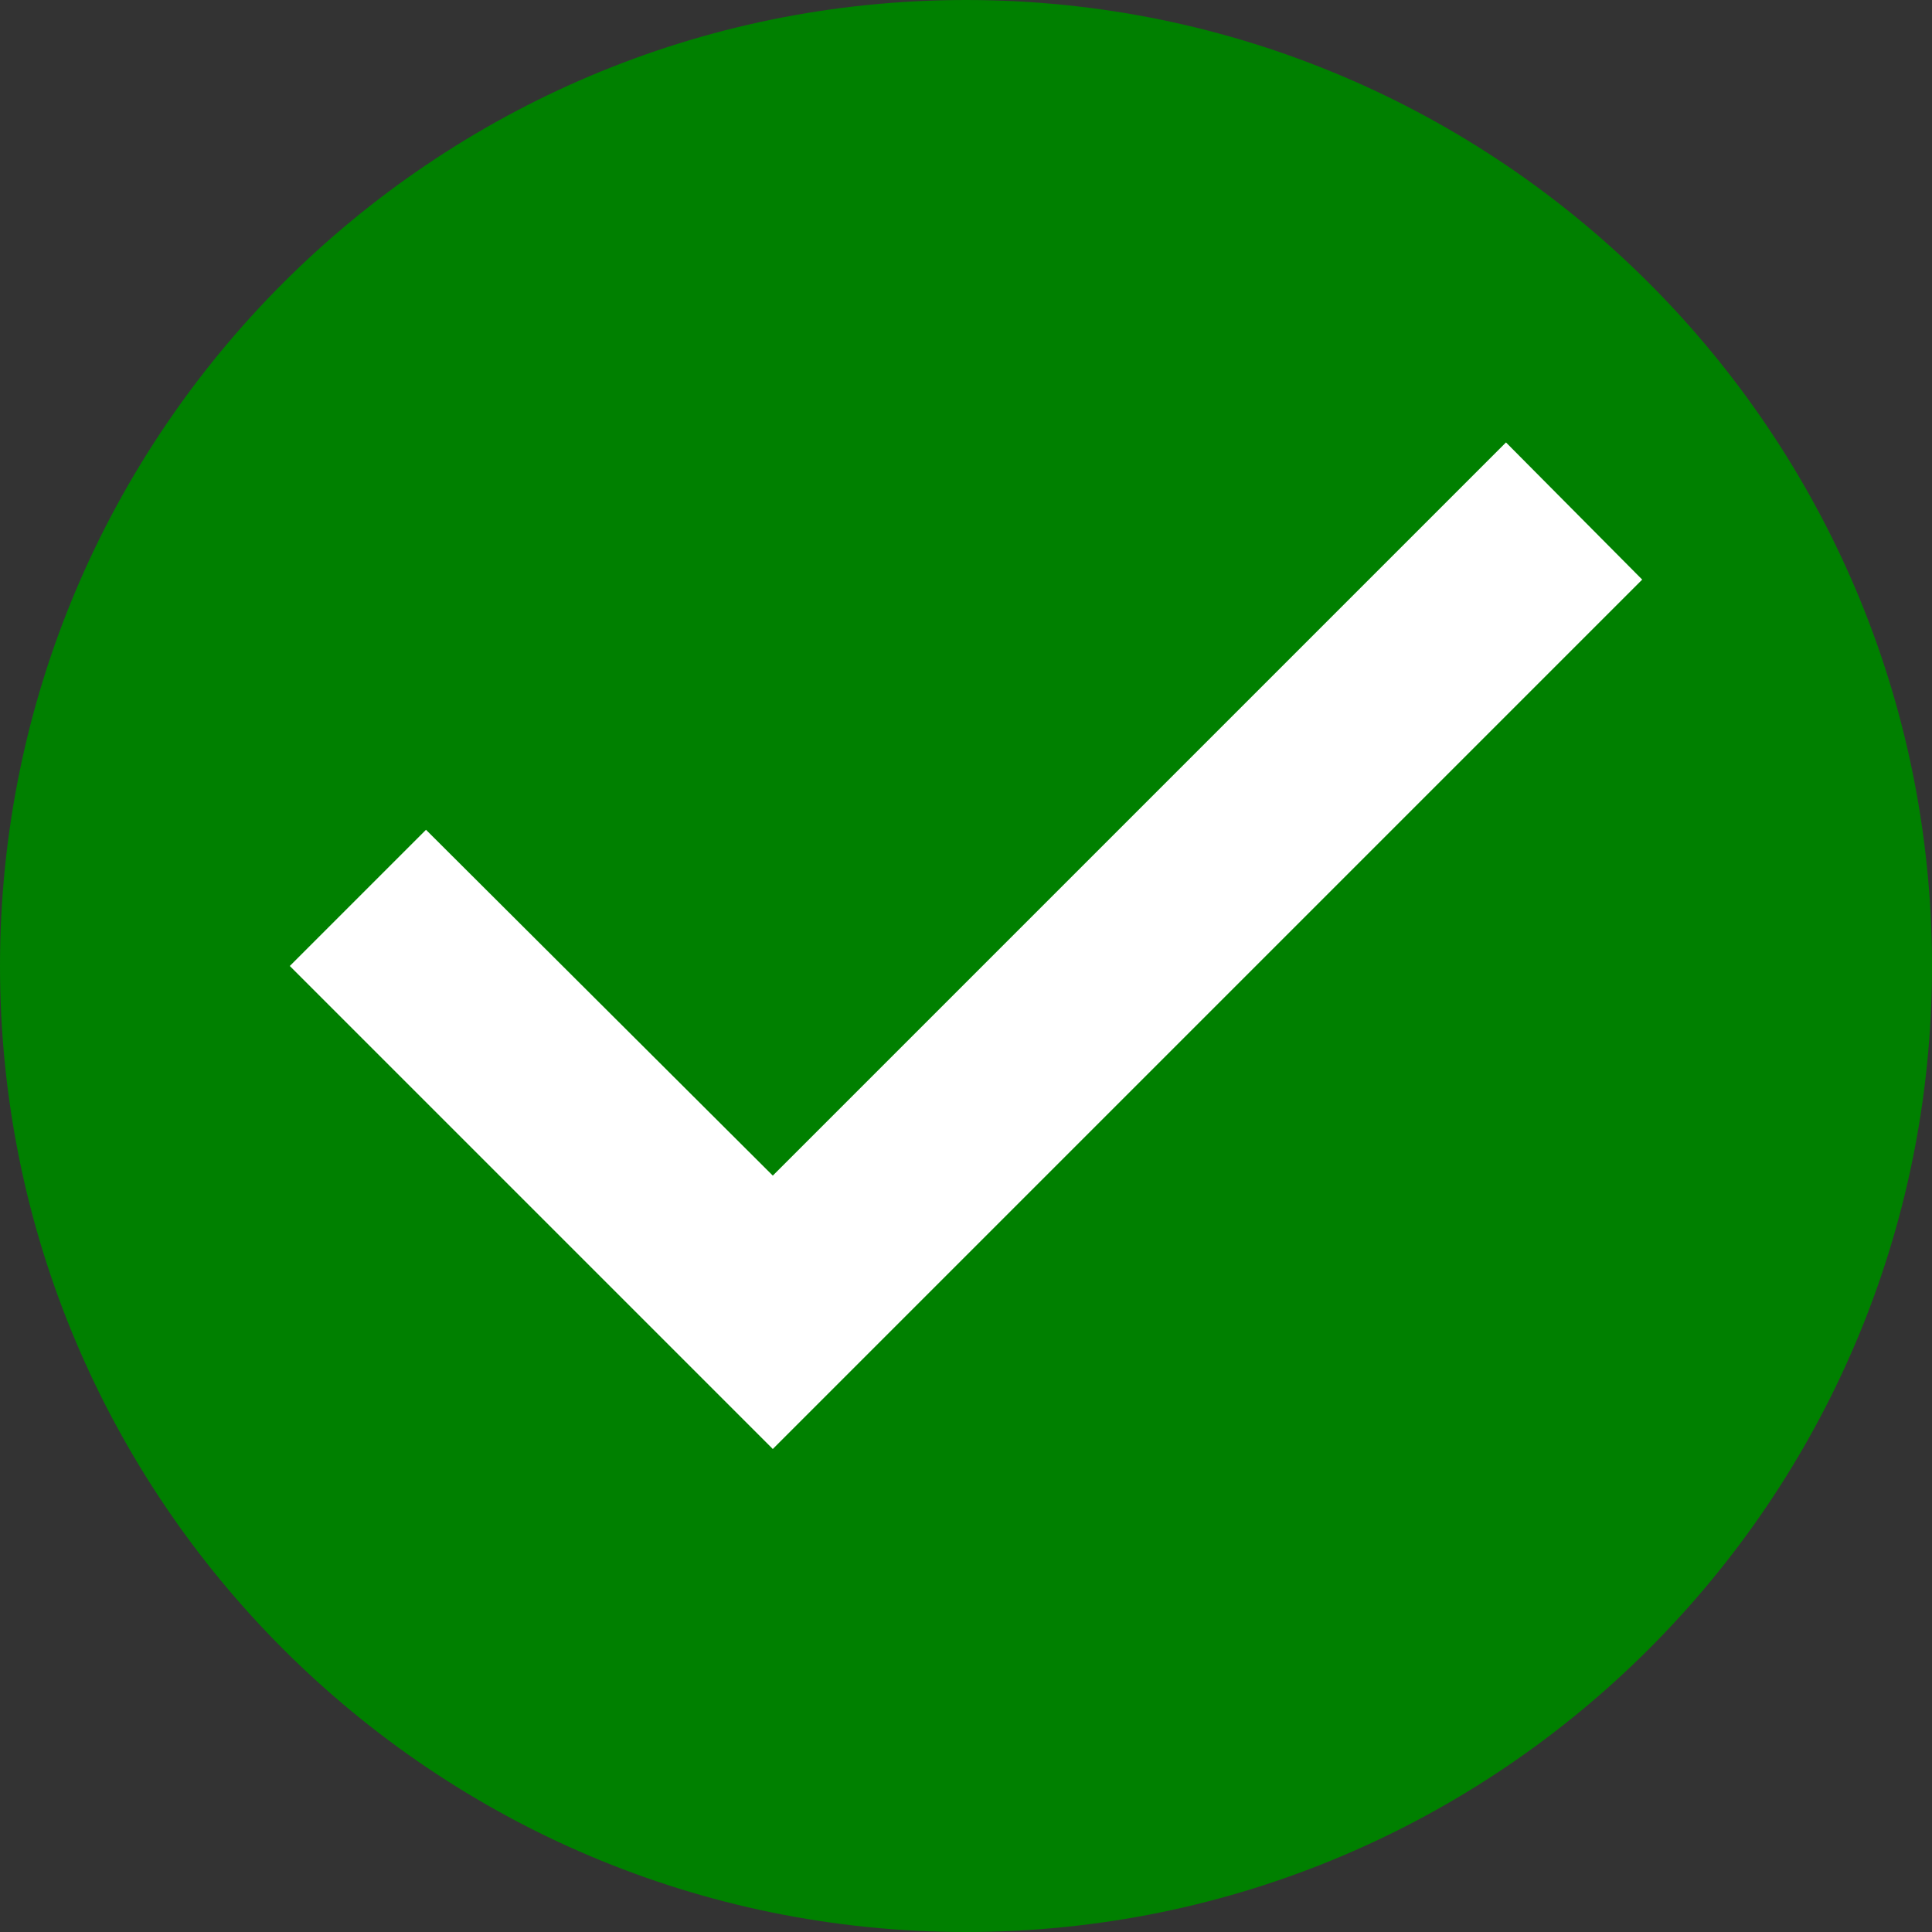 <?xml version="1.0" encoding="UTF-8"?>
<svg width="20px" height="20px" viewBox="0 0 20 20" version="1.1" xmlns="http://www.w3.org/2000/svg" xmlns:xlink="http://www.w3.org/1999/xlink">
    <rect x="0" y="0" width="20" height="20" fill="#333333" stroke="none"/>
    <!-- Generator: Sketch 49.3 (51167) - http://www.bohemiancoding.com/sketch -->
    <title>IconGaugeNoThreshold</title>
    <desc>Created with Sketch.</desc>
    <defs></defs>
    <g id="Page-1" stroke="none" stroke-width="1" fill="none" fill-rule="evenodd">
        <g id="IconGaugeNoThreshold" fill-rule="nonzero">
            <g id="Shape" fill="#008000">
                <g id="path0_fill-link">
                    <path d="M10,0 C4.48,0 0,4.48 0,10 C0,15.52 4.48,20 10,20 C15.52,20 20,15.52 20,10 C20,4.48 15.52,0 10,0 Z" id="path0_fill"></path>
                </g>
            </g>
            <polygon id="path2_fill" fill="#FFFFFF" points="8 15 3 10 4.41 8.59 8 12.17 15.59 4.58 17 6"></polygon>
        </g>
    </g>
</svg>